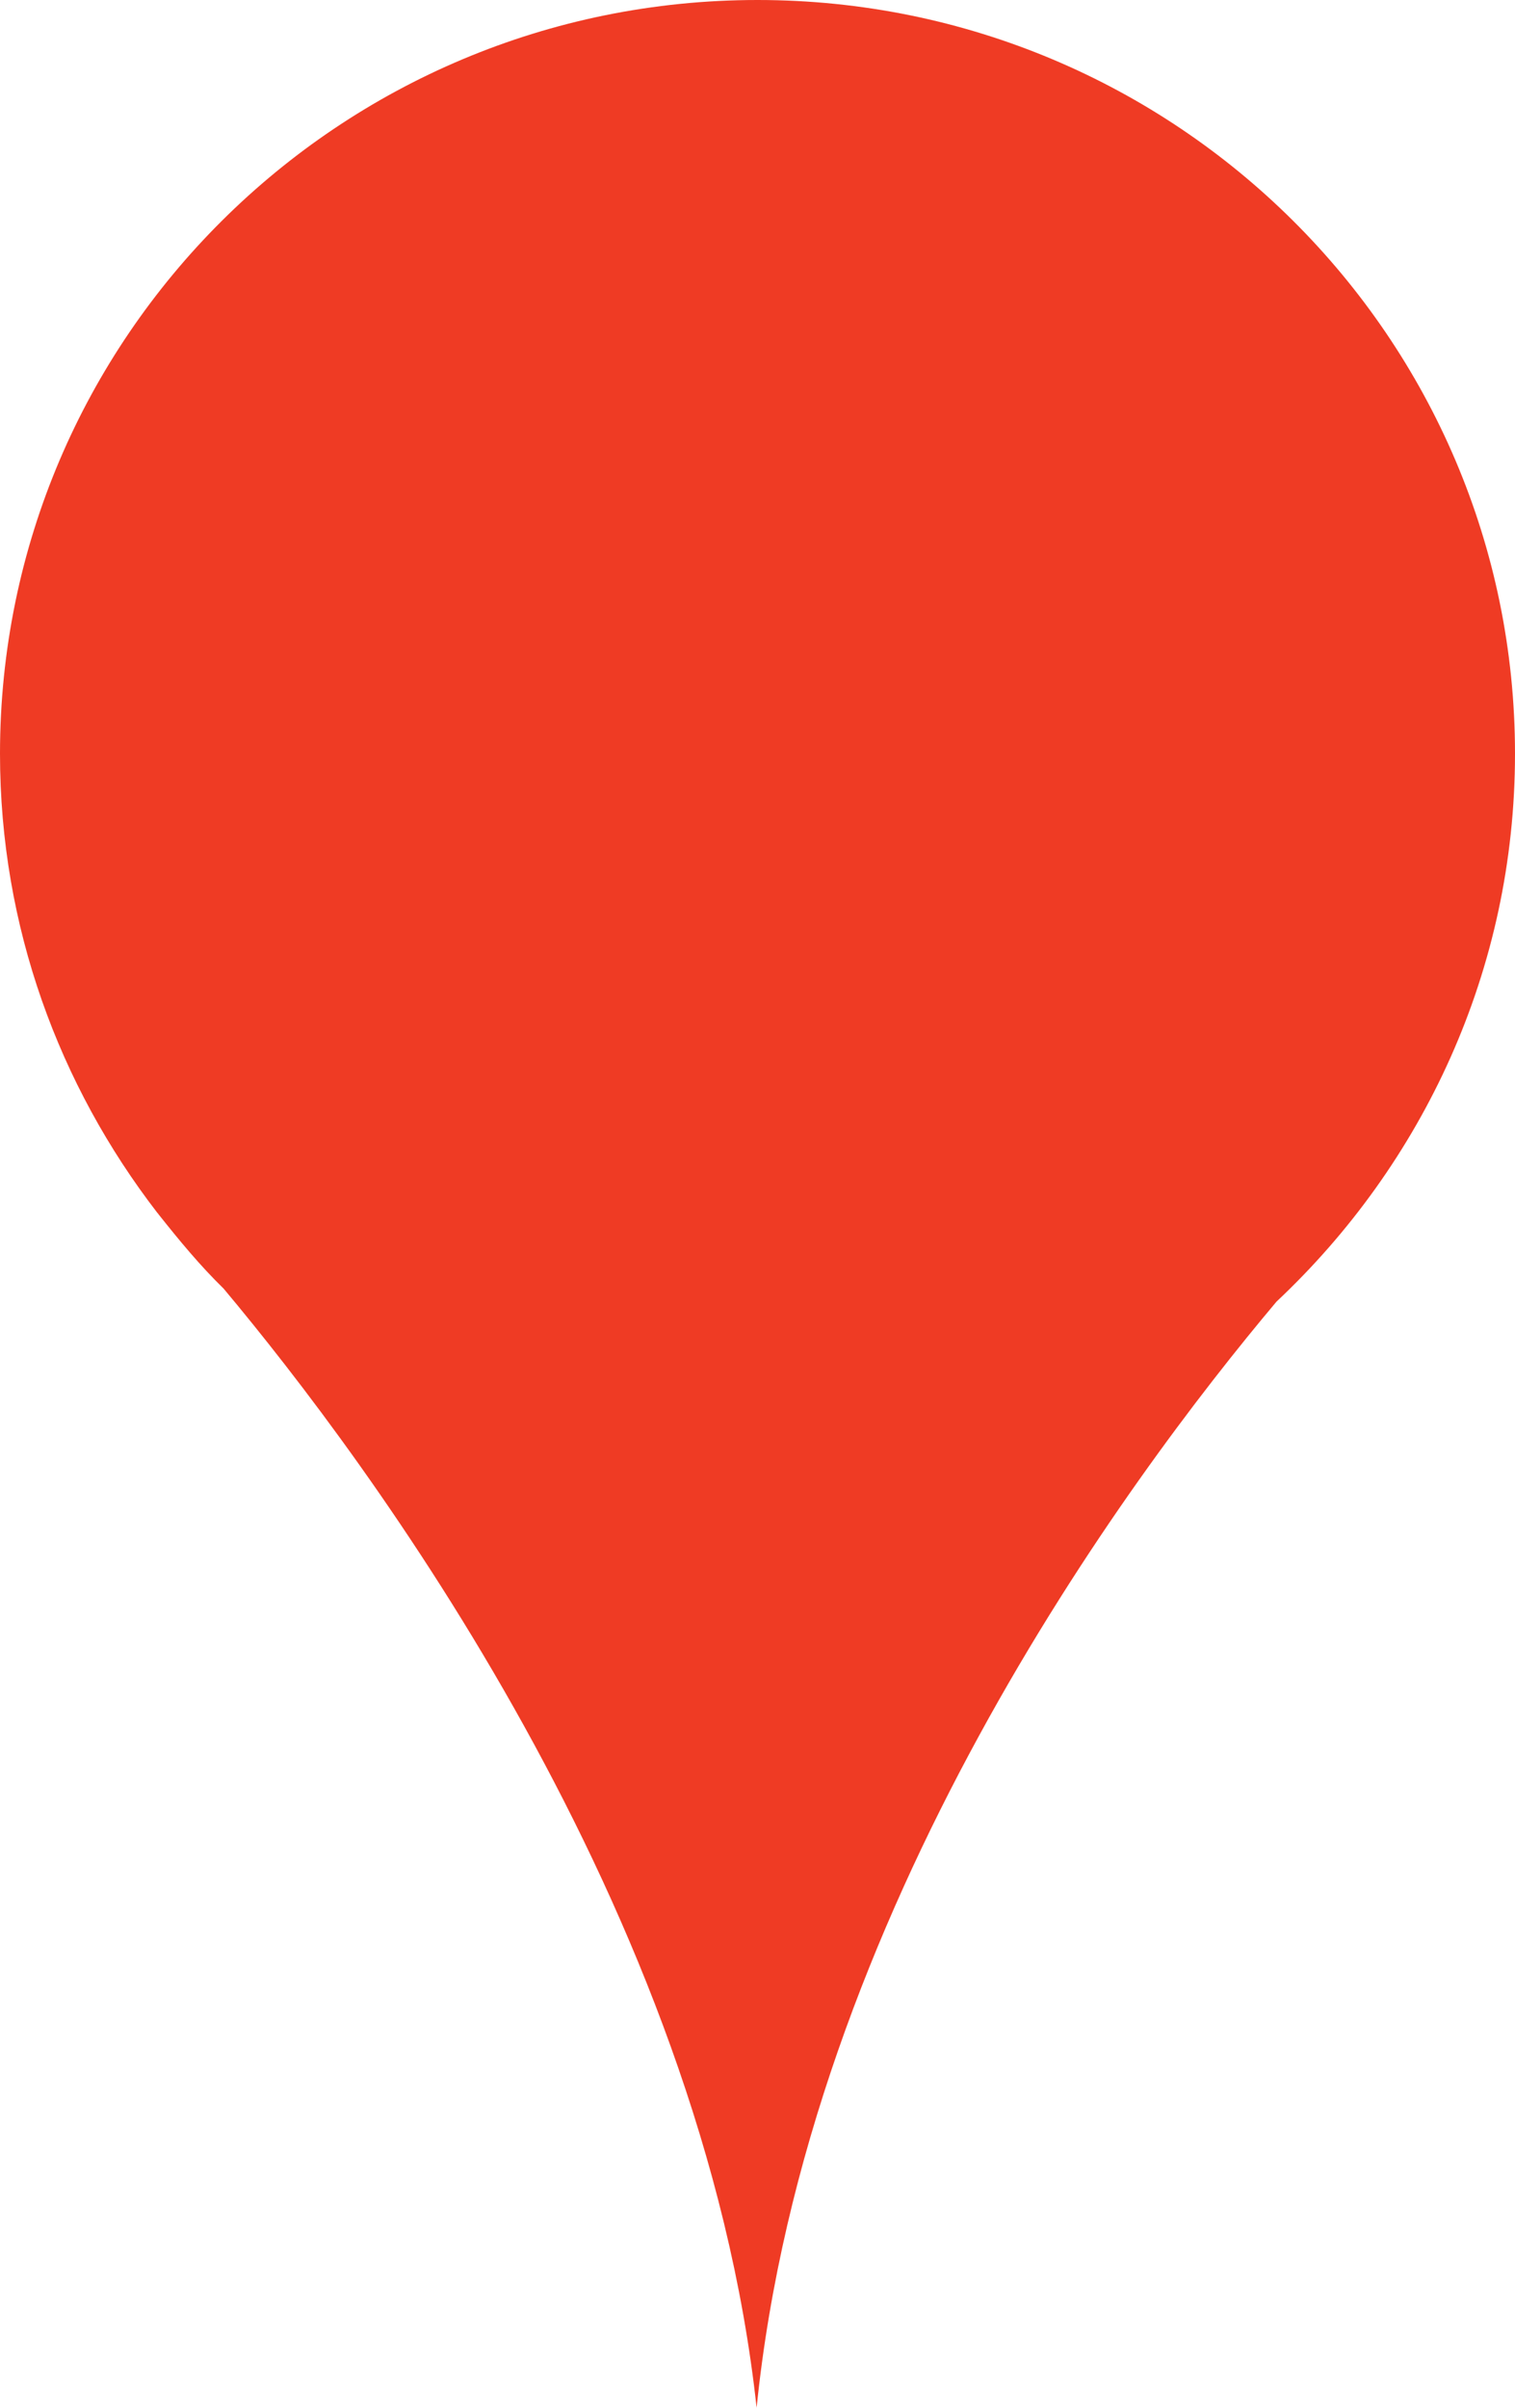 <svg width="51" height="81" viewBox="0 0 51 81" fill="none" xmlns="http://www.w3.org/2000/svg">
<path id="Vector" d="M51 25.357C51 11.355 39.581 0 25.5 0C11.419 0 0 11.355 0 25.357C0 31.178 1.992 36.516 5.292 40.795C5.292 40.795 5.322 40.825 5.352 40.87C6.037 41.732 6.736 42.579 7.527 43.35C12.393 49.156 23.645 64.216 25.47 81C27.173 64.307 37.893 49.822 42.971 43.789C47.898 39.162 51 32.63 51 25.357Z" fill="#EF3B24"/>
</svg>
